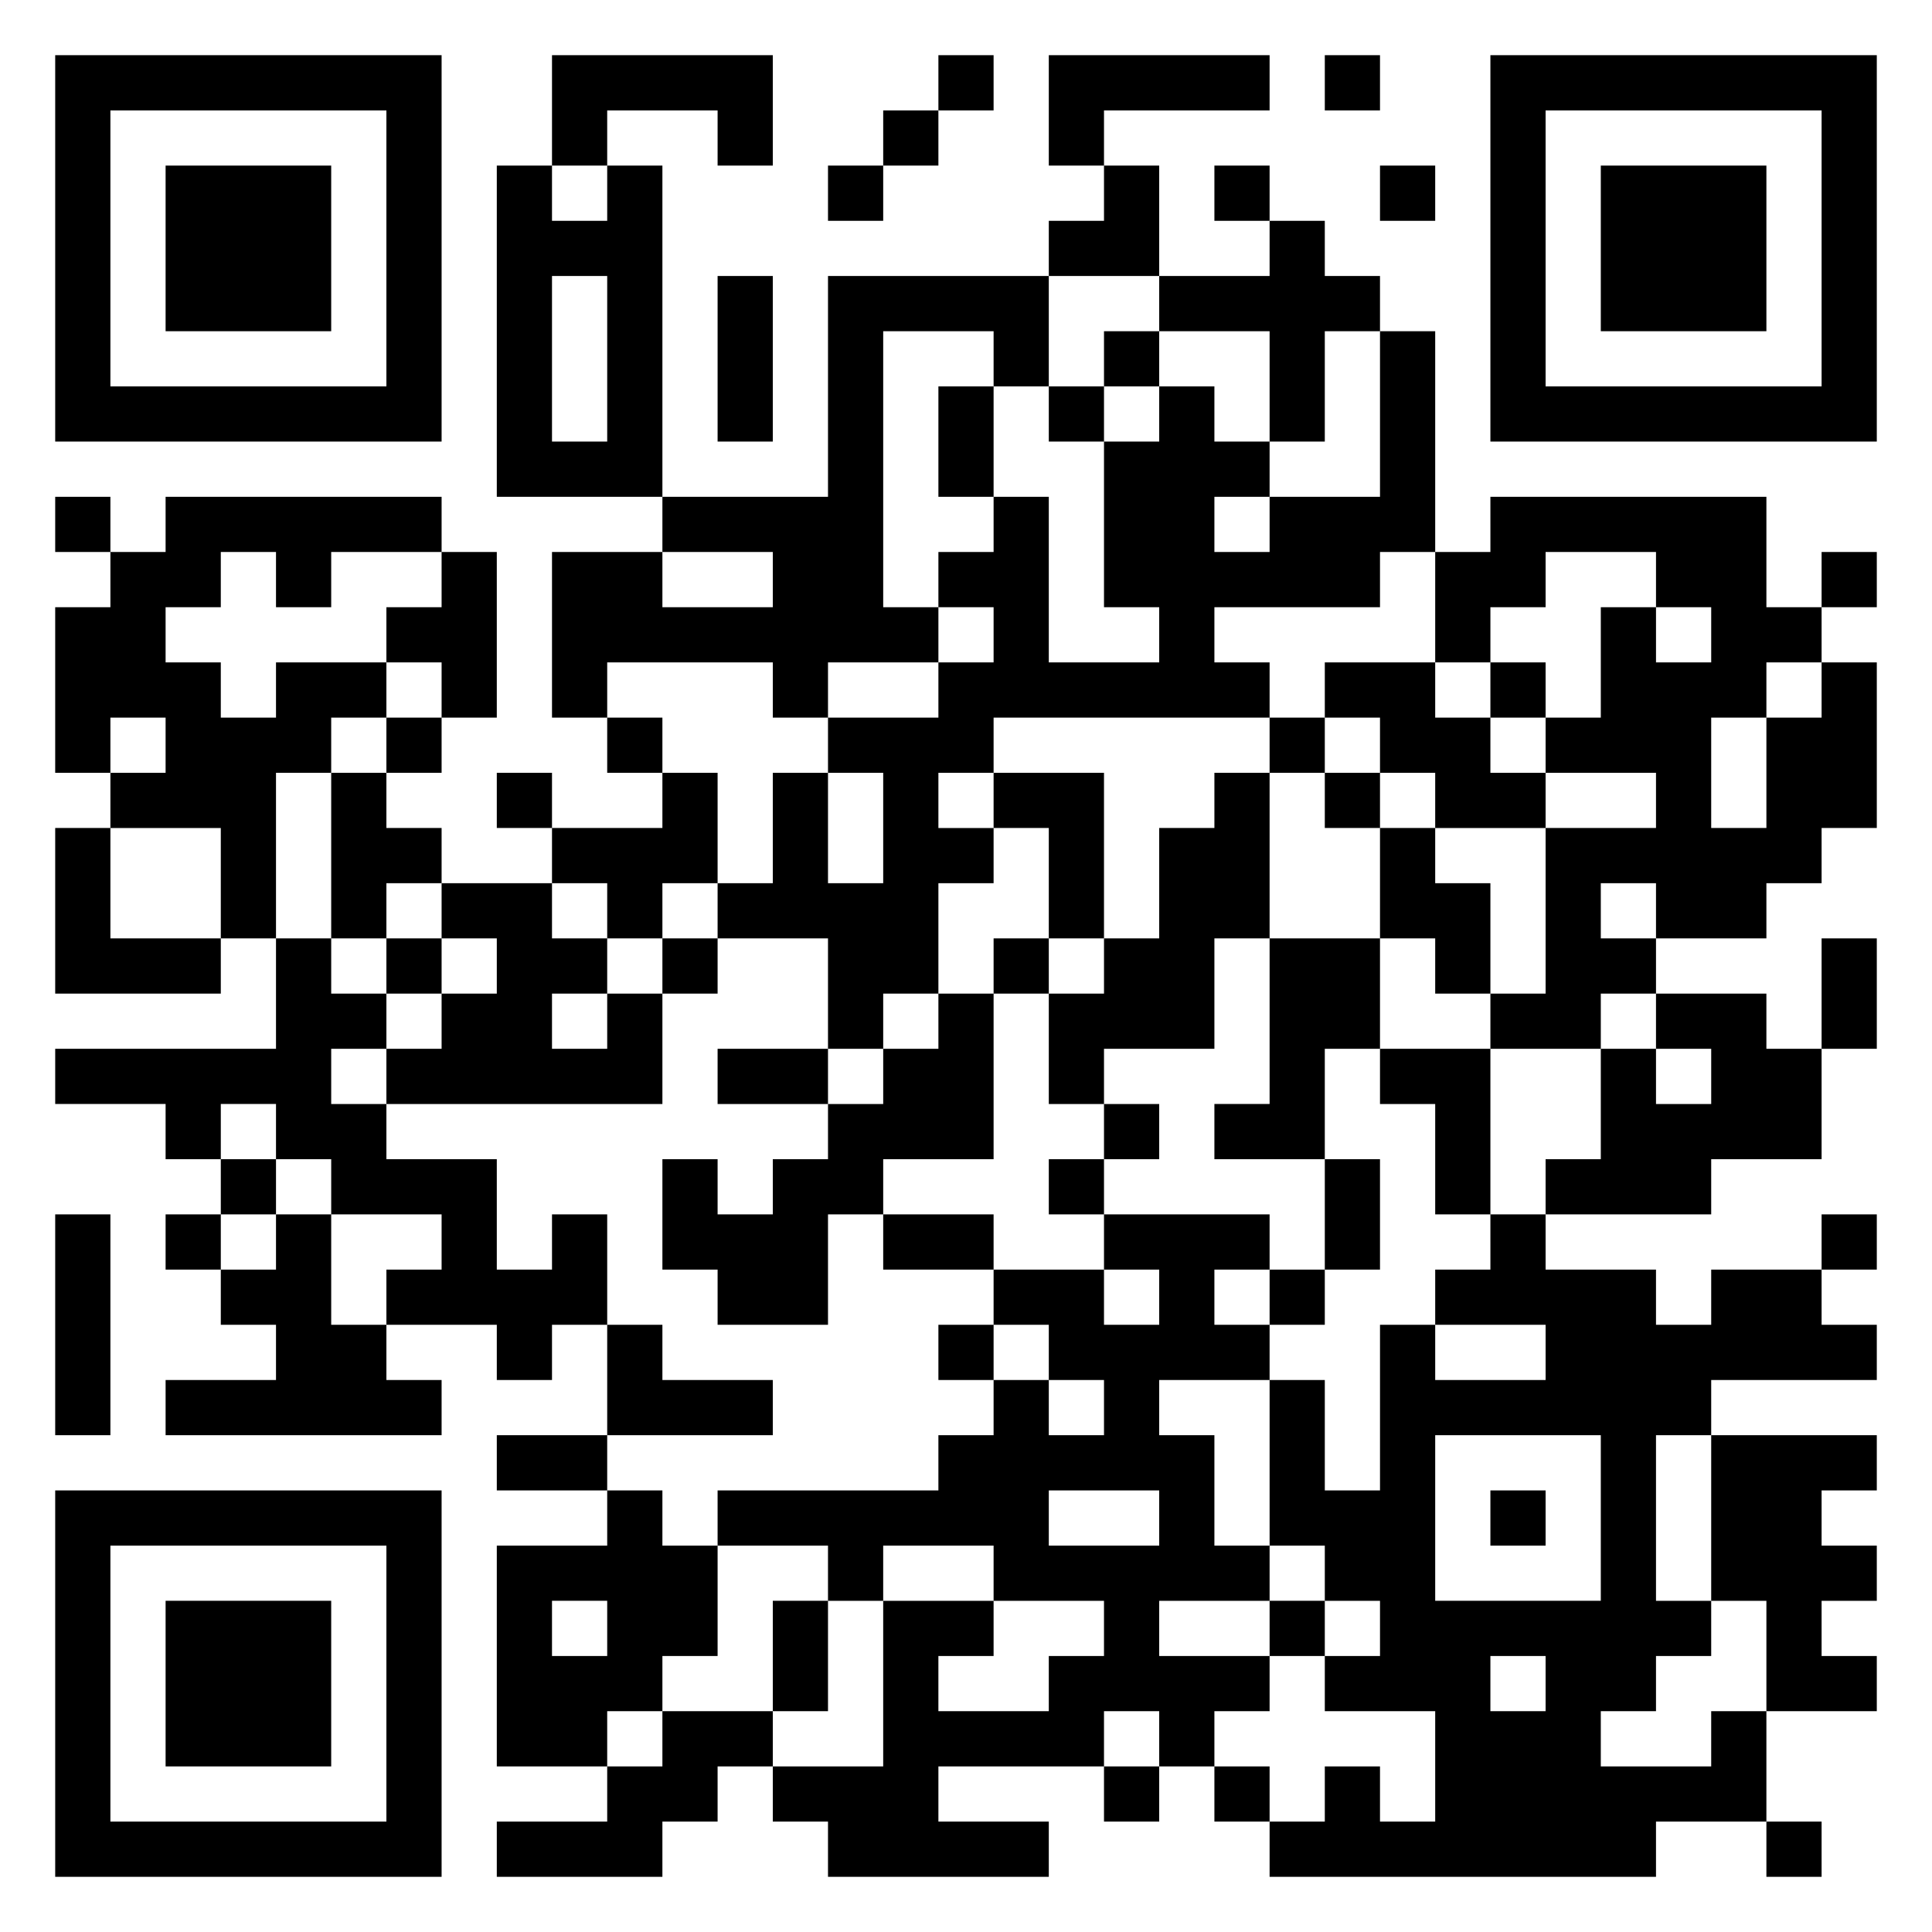 <svg xmlns="http://www.w3.org/2000/svg" viewBox="0 0 35 35"><path d="M1 1h7v7h-7zM10 1h4v2h-1v-1h-2v1h-1zM17 1h1v1h-1zM19 1h4v1h-3v1h-1zM24 1h1v1h-1zM27 1h7v7h-7zM2 2v5h5v-5zM16 2h1v1h-1zM28 2v5h5v-5zM3 3h3v3h-3zM9 3h1v1h1v-1h1v6h-3zM15 3h1v1h-1zM20 3h1v2h-2v-1h1zM22 3h1v1h-1zM25 3h1v1h-1zM29 3h3v3h-3zM23 4h1v1h1v1h-1v2h-1v-2h-2v-1h2zM10 5v3h1v-3zM13 5h1v3h-1zM15 5h4v2h-1v-1h-2v5h1v1h-2v1h-1v-1h-3v1h-1v-3h2v1h2v-1h-2v-1h3zM20 6h1v1h-1zM25 6h1v4h-1v1h-3v1h1v1h-5v1h-1v1h1v1h-1v2h-1v1h-1v-2h-2v-1h1v-2h1v2h1v-2h-1v-1h2v-1h1v-1h-1v-1h1v-1h1v3h2v-1h-1v-3h1v-1h1v1h1v1h-1v1h1v-1h2zM17 7h1v2h-1zM19 7h1v1h-1zM1 9h1v1h-1zM3 9h5v1h-2v1h-1v-1h-1v1h-1v1h1v1h1v-1h2v1h-1v1h-1v3h-1v-2h-2v-1h1v-1h-1v1h-1v-3h1v-1h1zM27 9h5v2h1v1h-1v1h-1v2h1v-2h1v-1h1v3h-1v1h-1v1h-2v-1h-1v1h1v1h-1v1h-2v-1h1v-3h2v-1h-2v-1h1v-2h1v1h1v-1h-1v-1h-2v1h-1v1h-1v-2h1zM8 10h1v3h-1v-1h-1v-1h1zM33 10h1v1h-1zM24 12h2v1h1v1h1v1h-2v-1h-1v-1h-1zM27 12h1v1h-1zM7 13h1v1h-1zM11 13h1v1h-1zM23 13h1v1h-1zM6 14h1v1h1v1h-1v1h-1zM9 14h1v1h-1zM12 14h1v2h-1v1h-1v-1h-1v-1h2zM18 14h2v3h-1v-2h-1zM22 14h1v3h-1v2h-2v1h-1v-2h1v-1h1v-2h1zM24 14h1v1h-1zM1 15h1v2h2v1h-3zM25 15h1v1h1v2h-1v-1h-1zM8 16h2v1h1v1h-1v1h1v-1h1v2h-5v-1h1v-1h1v-1h-1zM5 17h1v1h1v1h-1v1h1v1h2v2h1v-1h1v2h-1v1h-1v-1h-2v-1h1v-1h-2v-1h-1v-1h-1v1h-1v-1h-2v-1h4zM7 17h1v1h-1zM12 17h1v1h-1zM18 17h1v1h-1zM23 17h2v2h-1v2h-2v-1h1zM33 17h1v2h-1zM17 18h1v3h-2v1h-1v2h-2v-1h-1v-2h1v1h1v-1h1v-1h1v-1h1zM30 18h2v1h1v2h-2v1h-3v-1h1v-2h1v1h1v-1h-1zM13 19h2v1h-2zM25 19h2v3h-1v-2h-1zM20 20h1v1h-1zM4 21h1v1h-1zM19 21h1v1h-1zM24 21h1v2h-1zM1 22h1v4h-1zM3 22h1v1h-1zM5 22h1v2h1v1h1v1h-5v-1h2v-1h-1v-1h1zM16 22h2v1h-2zM20 22h3v1h-1v1h1v1h-2v1h1v2h1v1h-2v1h2v1h-1v1h-1v-1h-1v1h-3v1h2v1h-4v-1h-1v-1h2v-3h2v1h-1v1h2v-1h1v-1h-2v-1h-2v1h-1v-1h-2v-1h4v-1h1v-1h1v1h1v-1h-1v-1h-1v-1h2v1h1v-1h-1zM27 22h1v1h2v1h1v-1h2v1h1v1h-3v1h-1v3h1v1h-1v1h-1v1h2v-1h1v2h-2v1h-7v-1h1v-1h1v1h1v-2h-2v-1h1v-1h-1v-1h-1v-3h1v2h1v-3h1v1h2v-1h-2v-1h1zM33 22h1v1h-1zM23 23h1v1h-1zM11 24h1v1h2v1h-3zM17 24h1v1h-1zM9 26h2v1h-2zM26 26v3h3v-3zM31 26h3v1h-1v1h1v1h-1v1h1v1h-2v-2h-1zM1 27h7v7h-7zM11 27h1v1h1v2h-1v1h-1v1h-2v-4h2zM19 27v1h2v-1zM27 27h1v1h-1zM2 28v5h5v-5zM3 29h3v3h-3zM10 29v1h1v-1zM14 29h1v2h-1zM23 29h1v1h-1zM27 30v1h1v-1zM12 31h2v1h-1v1h-1v1h-3v-1h2v-1h1zM20 32h1v1h-1zM22 32h1v1h-1zM32 33h1v1h-1z"/></svg>